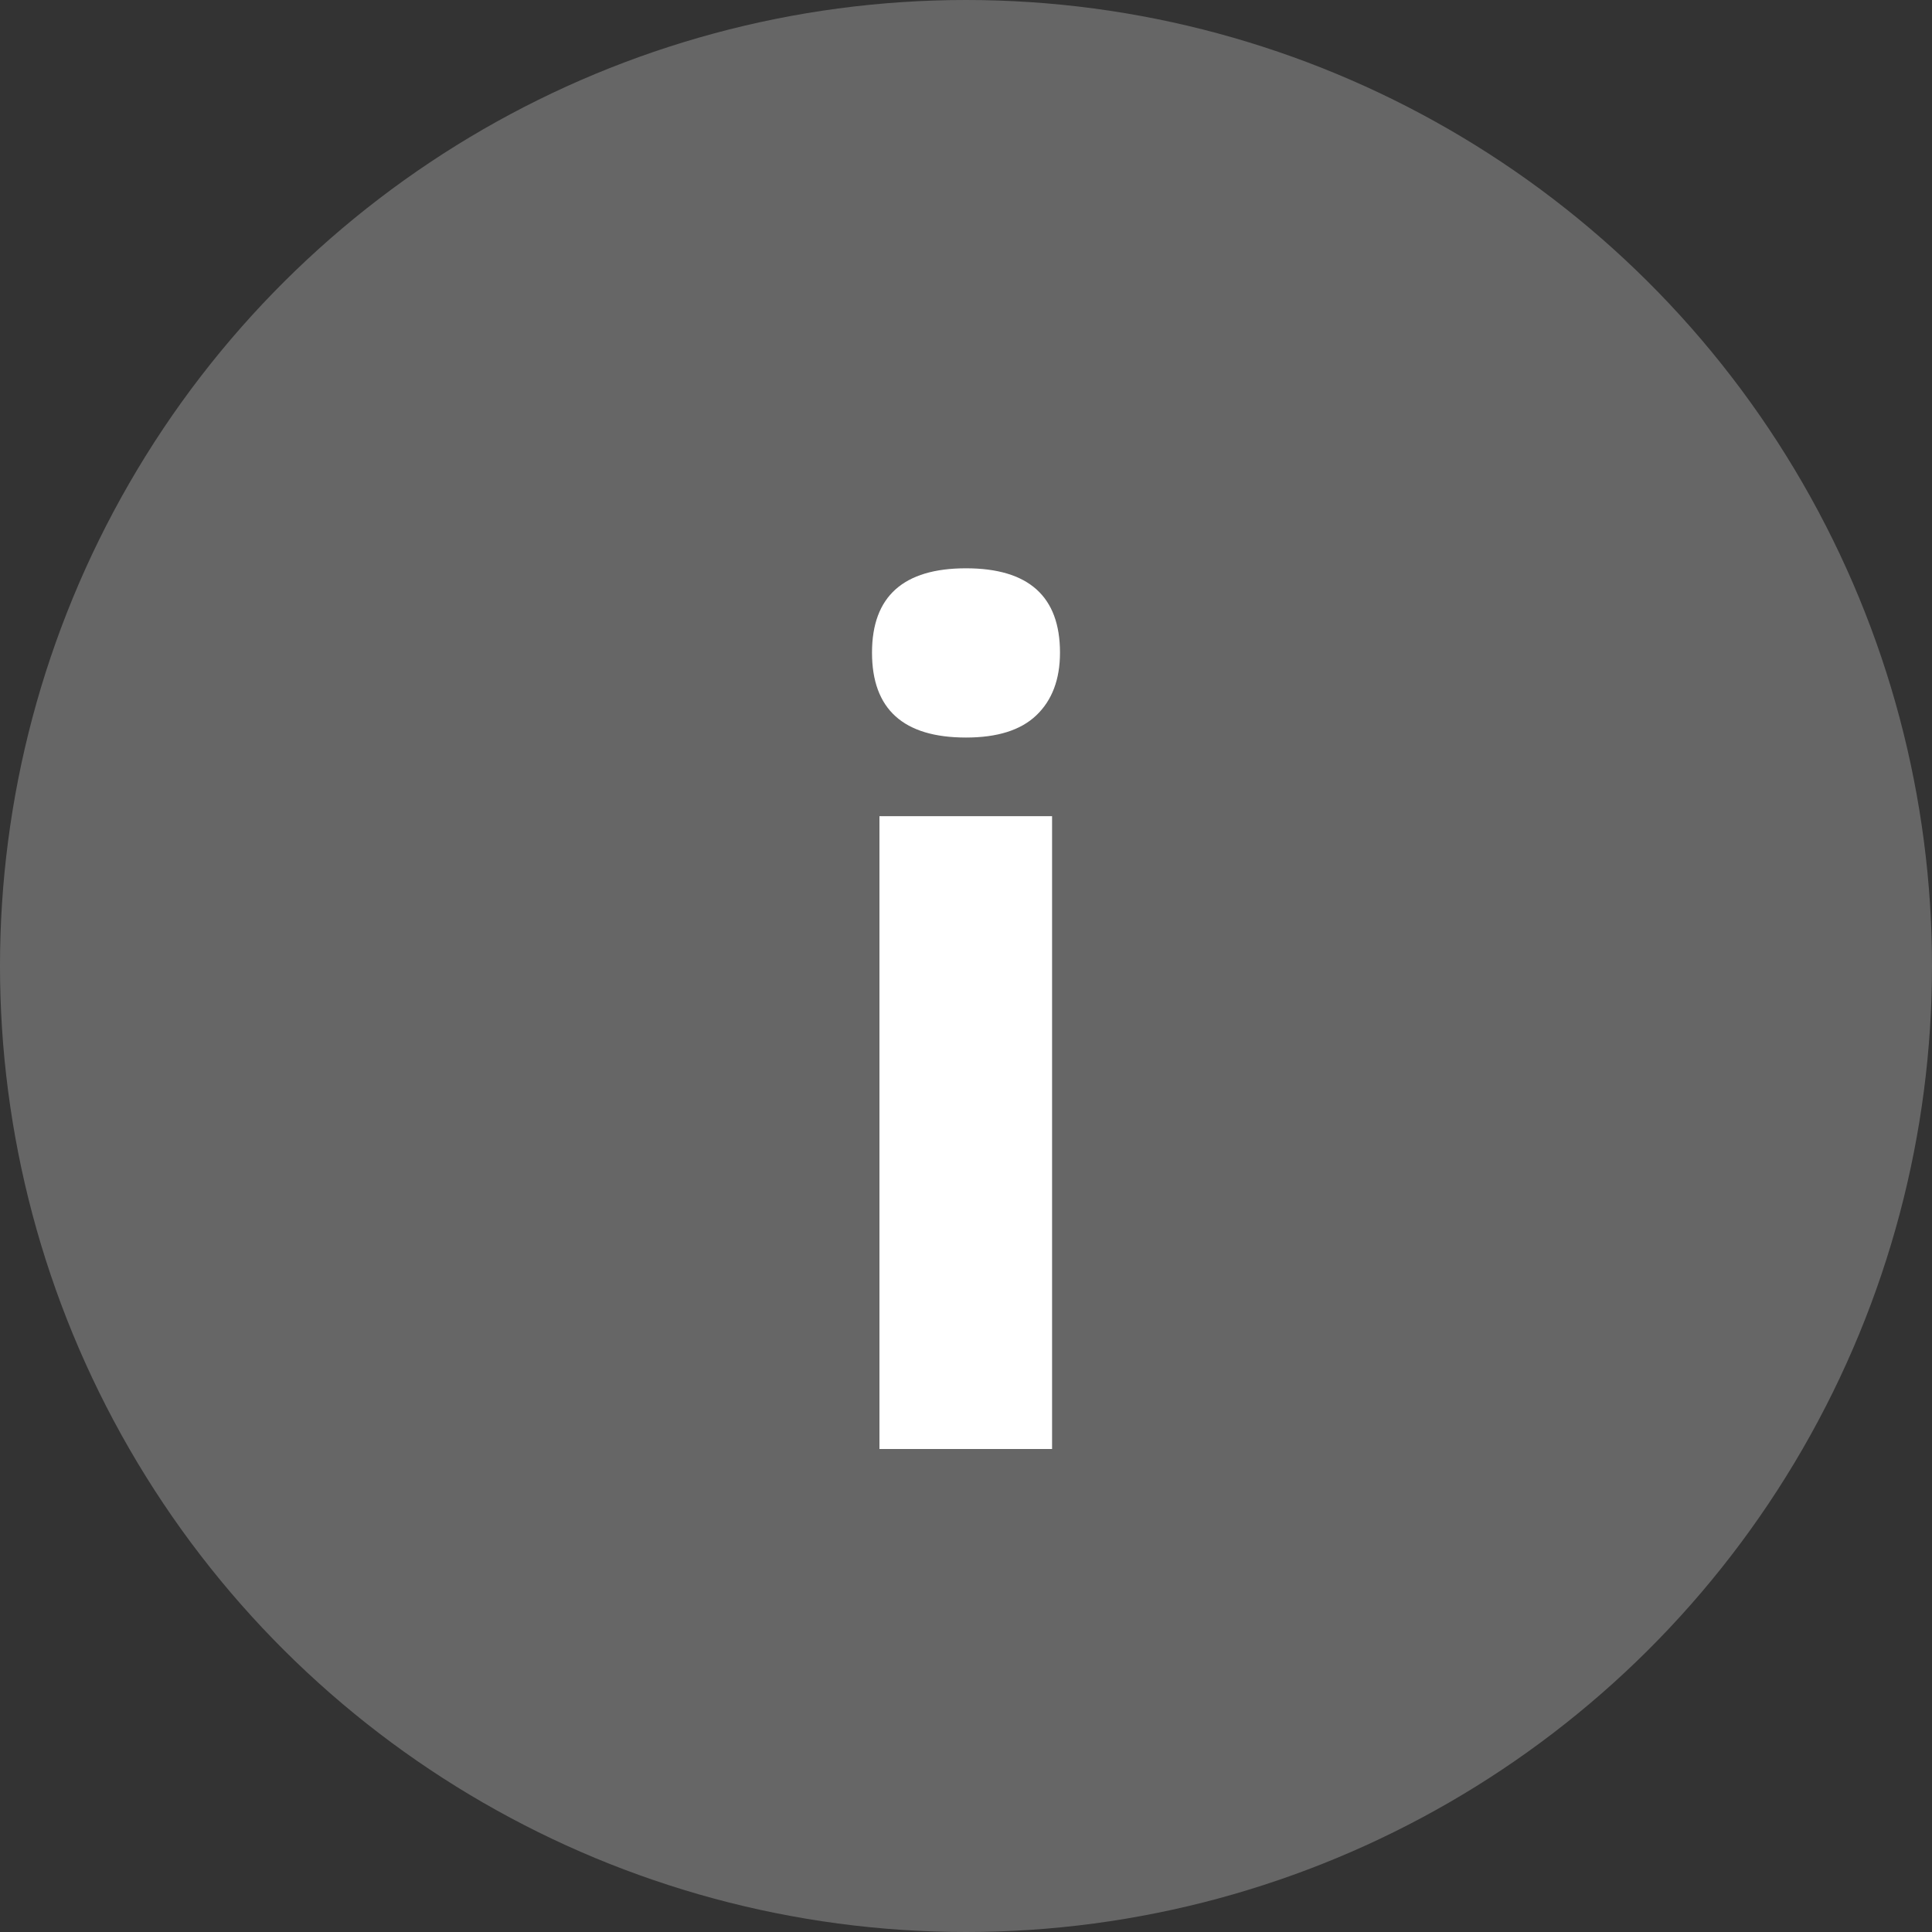 <svg width="20" height="20" viewBox="0 0 20 20" fill="none" xmlns="http://www.w3.org/2000/svg">
<rect x="0" y="0" width="20" height="20" fill="#333333" stroke="none"/>
<circle cx="10" cy="10" r="10" transform="rotate(90 10 10)" fill="white" fill-opacity="0.25"/>
<path d="M9.027 6.756C9.027 6.174 9.352 5.883 10 5.883C10.648 5.883 10.973 6.174 10.973 6.756C10.973 7.033 10.891 7.25 10.727 7.406C10.566 7.559 10.324 7.635 10 7.635C9.352 7.635 9.027 7.342 9.027 6.756ZM10.891 15H9.104V8.449H10.891V15Z" fill="white"/>
</svg>
